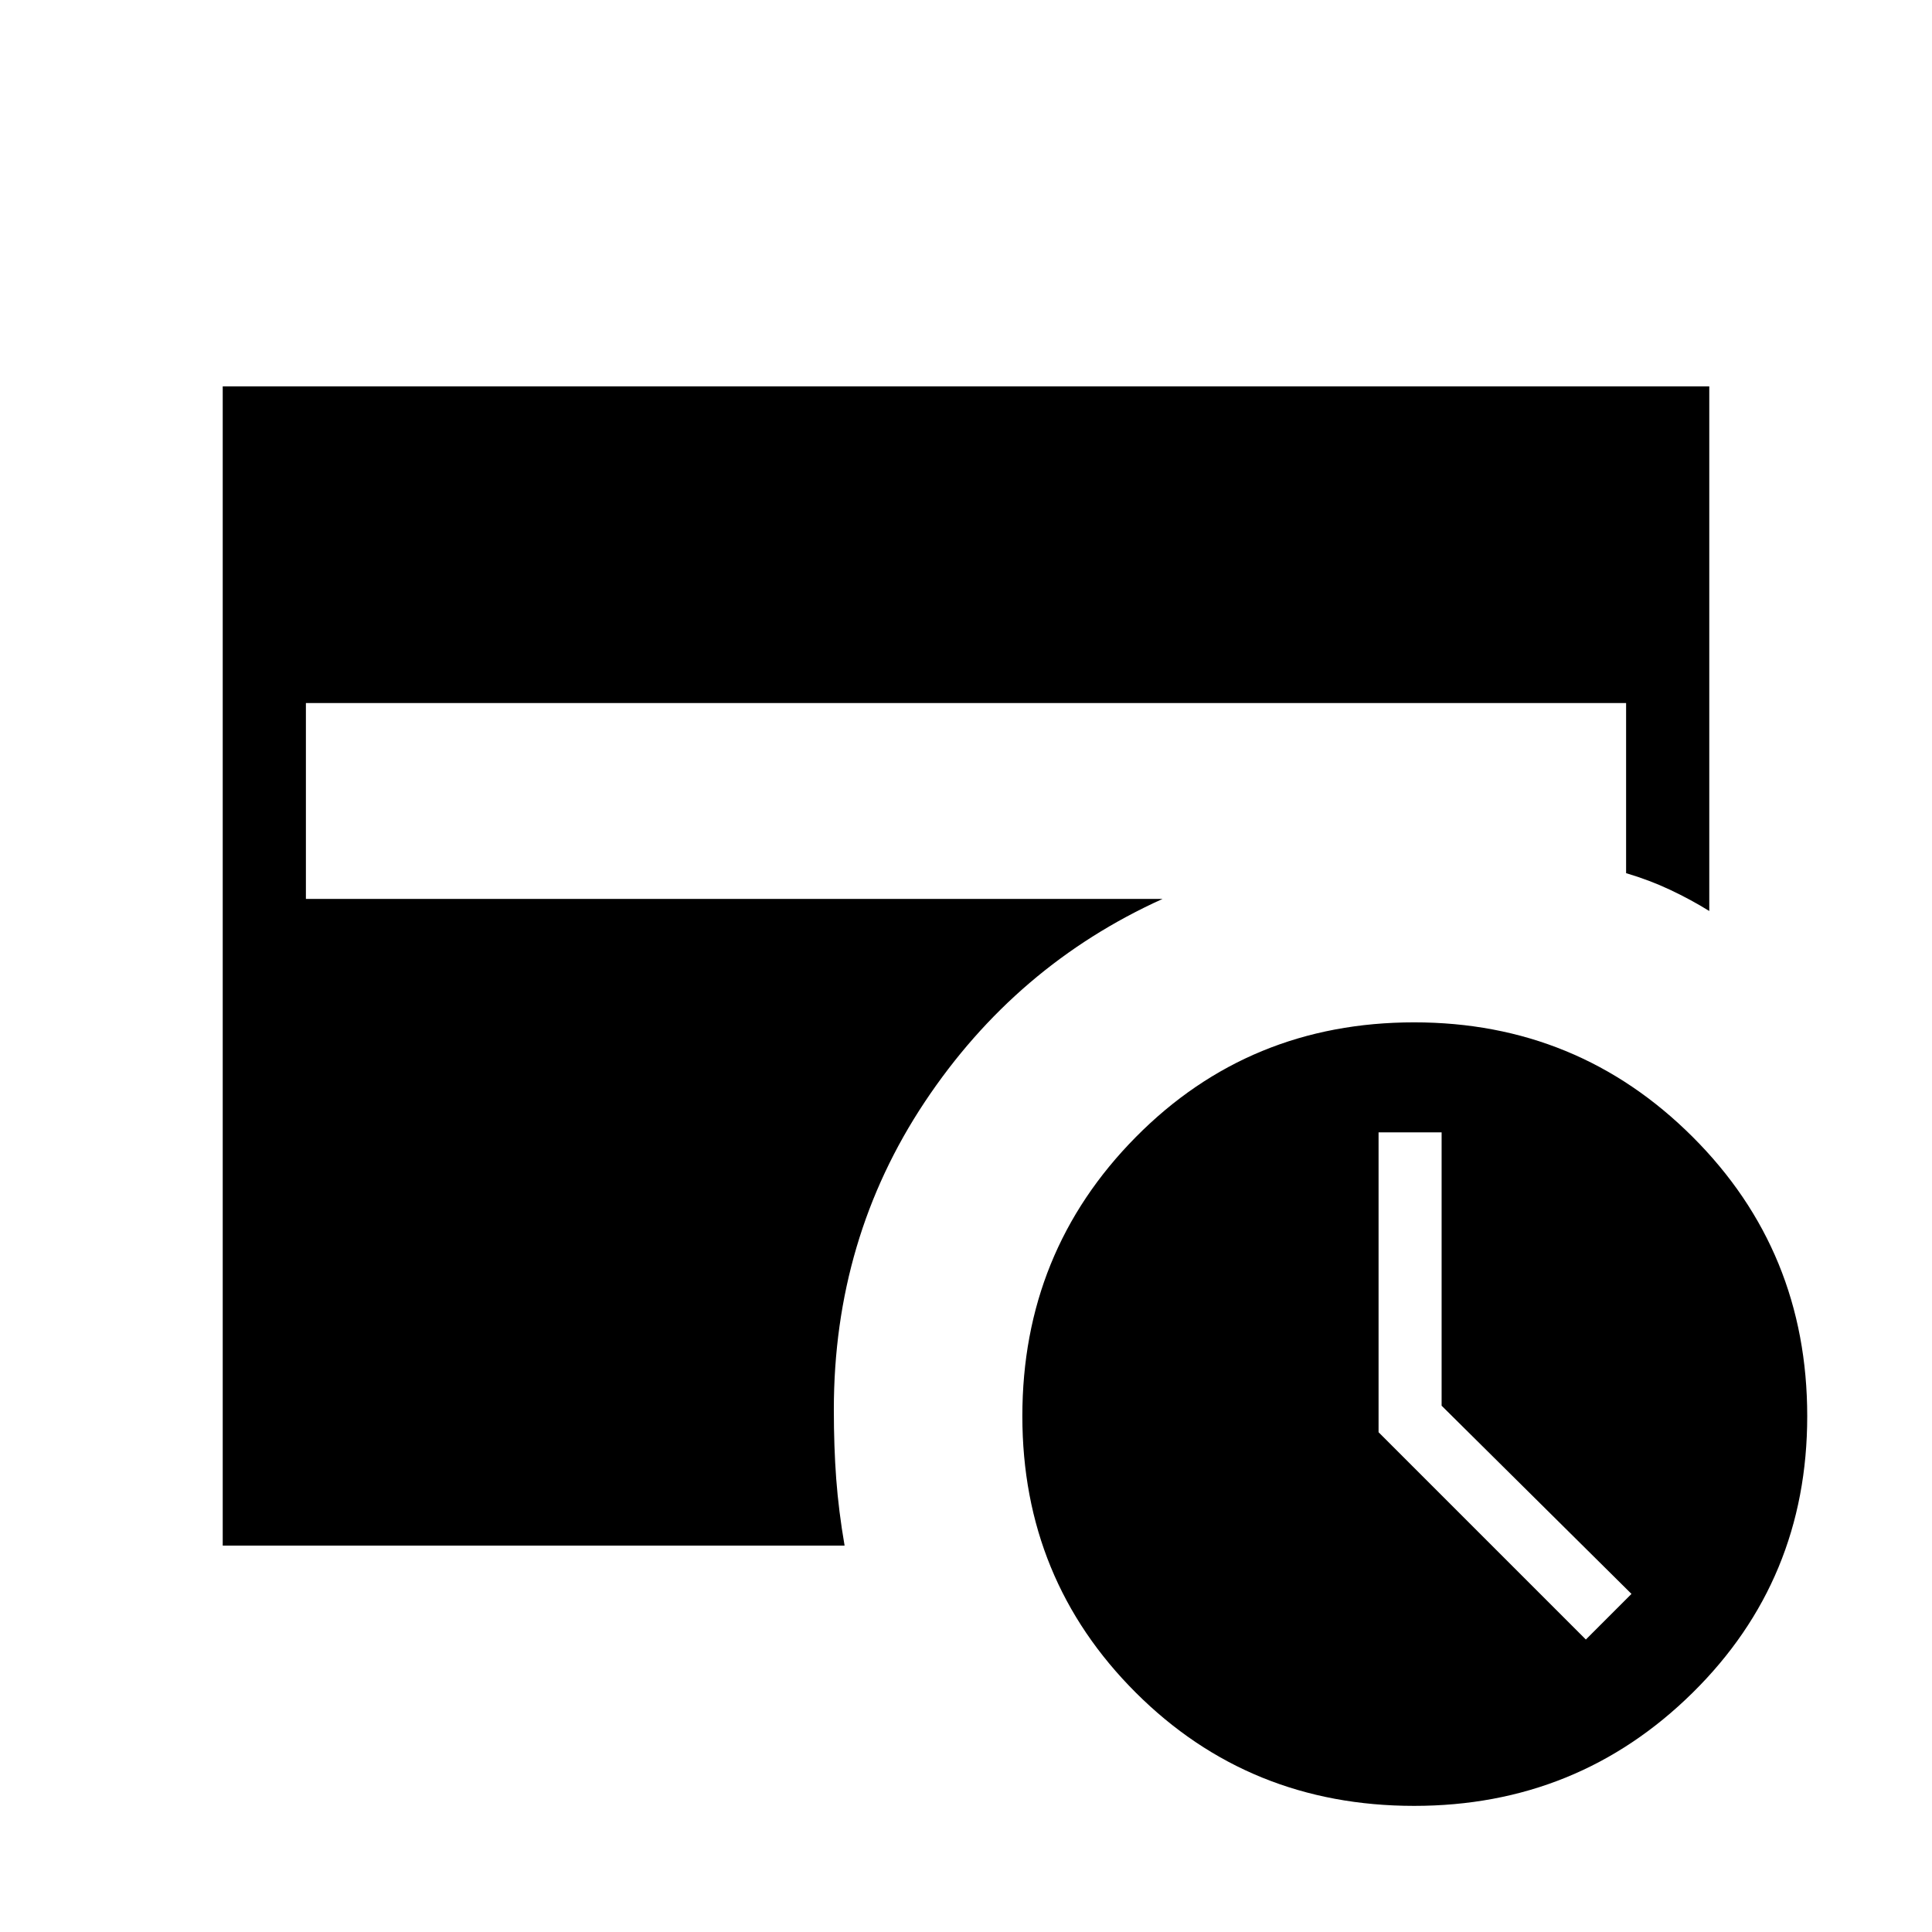 <svg xmlns="http://www.w3.org/2000/svg" height="40" viewBox="0 -960 960 960" width="40"><path d="M788-145.33 810.67-168l-94.34-93.51v-135.82H685v149l103 103Zm-85.3 82.66q-81.97 0-138.33-56.27Q508-175.22 508-256.33q0-81.64 56.37-138.66Q620.73-452 702.7-452q81.3 0 138.3 56.85 57 56.85 57 138.84 0 81.31-57 137.48-57 56.16-138.3 56.16ZM110.67-192v-576h738.66v260.67q-9.26-5.73-19.46-10.53-10.2-4.81-21.87-8.27v-84.54H152v97.34h425.67q-73 33-118.17 100.9-45.17 67.91-45.17 152.76 0 18.67 1.18 34.5 1.18 15.84 4.16 33.17h-309Z"/></svg>